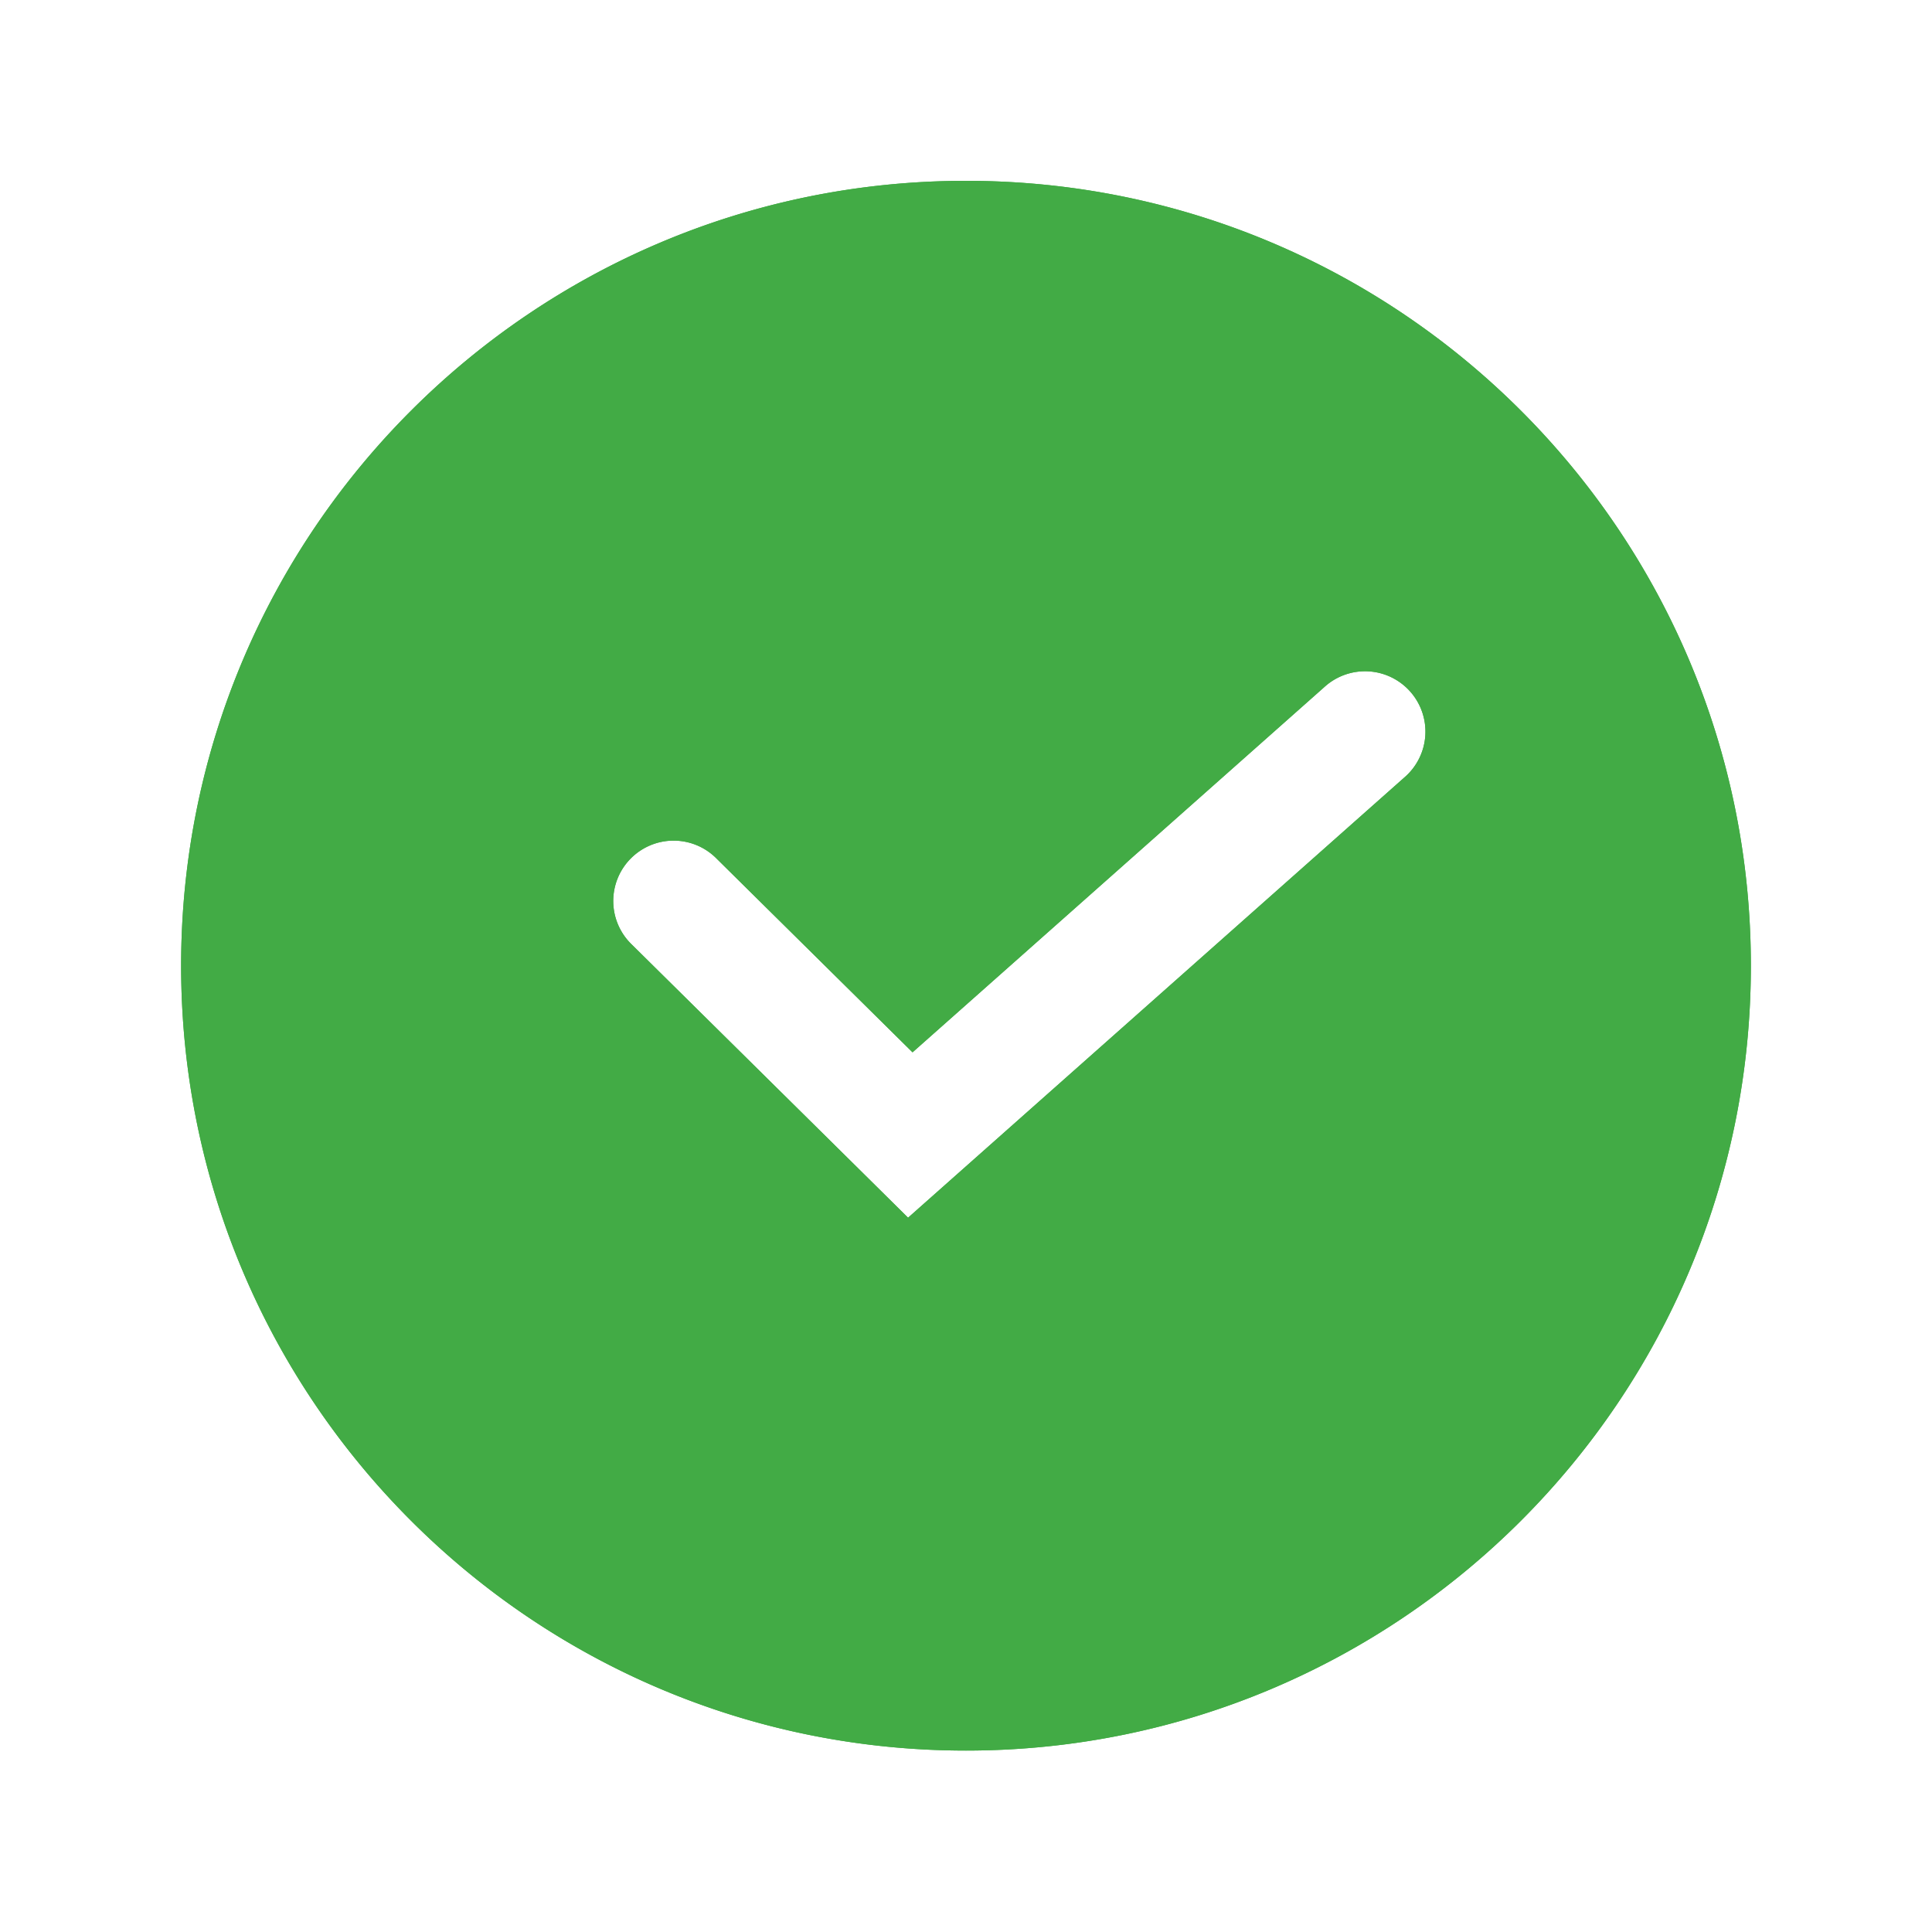 <svg viewBox="0 0 32 32" fill="none" xmlns="http://www.w3.org/2000/svg"><path fill-rule="evenodd" clip-rule="evenodd" d="M16 28.995c-7.18 0-13-5.82-13-13s5.82-13 13-13 13 5.82 13 13-5.82 13-13 13Zm7.261-16.118a1 1 0 1 0-1.327-1.496l-6.82 6.049-3.242-3.206a1 1 0 1 0-1.406 1.422l3.909 3.864.665.659.701-.622 7.52-6.67Z" fill="#42AB45"/><path fill-rule="evenodd" clip-rule="evenodd" d="m15.004 21.538 8.92-7.913a2 2 0 1 0-2.653-2.992l.663.748a1 1 0 1 1 1.327 1.496l-8.22 7.292-4.575-4.523a1 1 0 1 1 1.406-1.422l3.243 3.206 6.82-6.05-.664-.747-6.12 5.427-2.576-2.548a2 2 0 0 0-2.813 2.845l5.242 5.181ZM16 27.995c-6.627 0-12-5.373-12-12 0-6.628 5.373-12 12-12 6.628 0 12 5.372 12 12 0 6.627-5.372 12-12 12Zm-13-12c0 7.18 5.82 13 13 13s13-5.82 13-13-5.82-13-13-13-13 5.82-13 13Z" fill="#42AB45"/></svg>